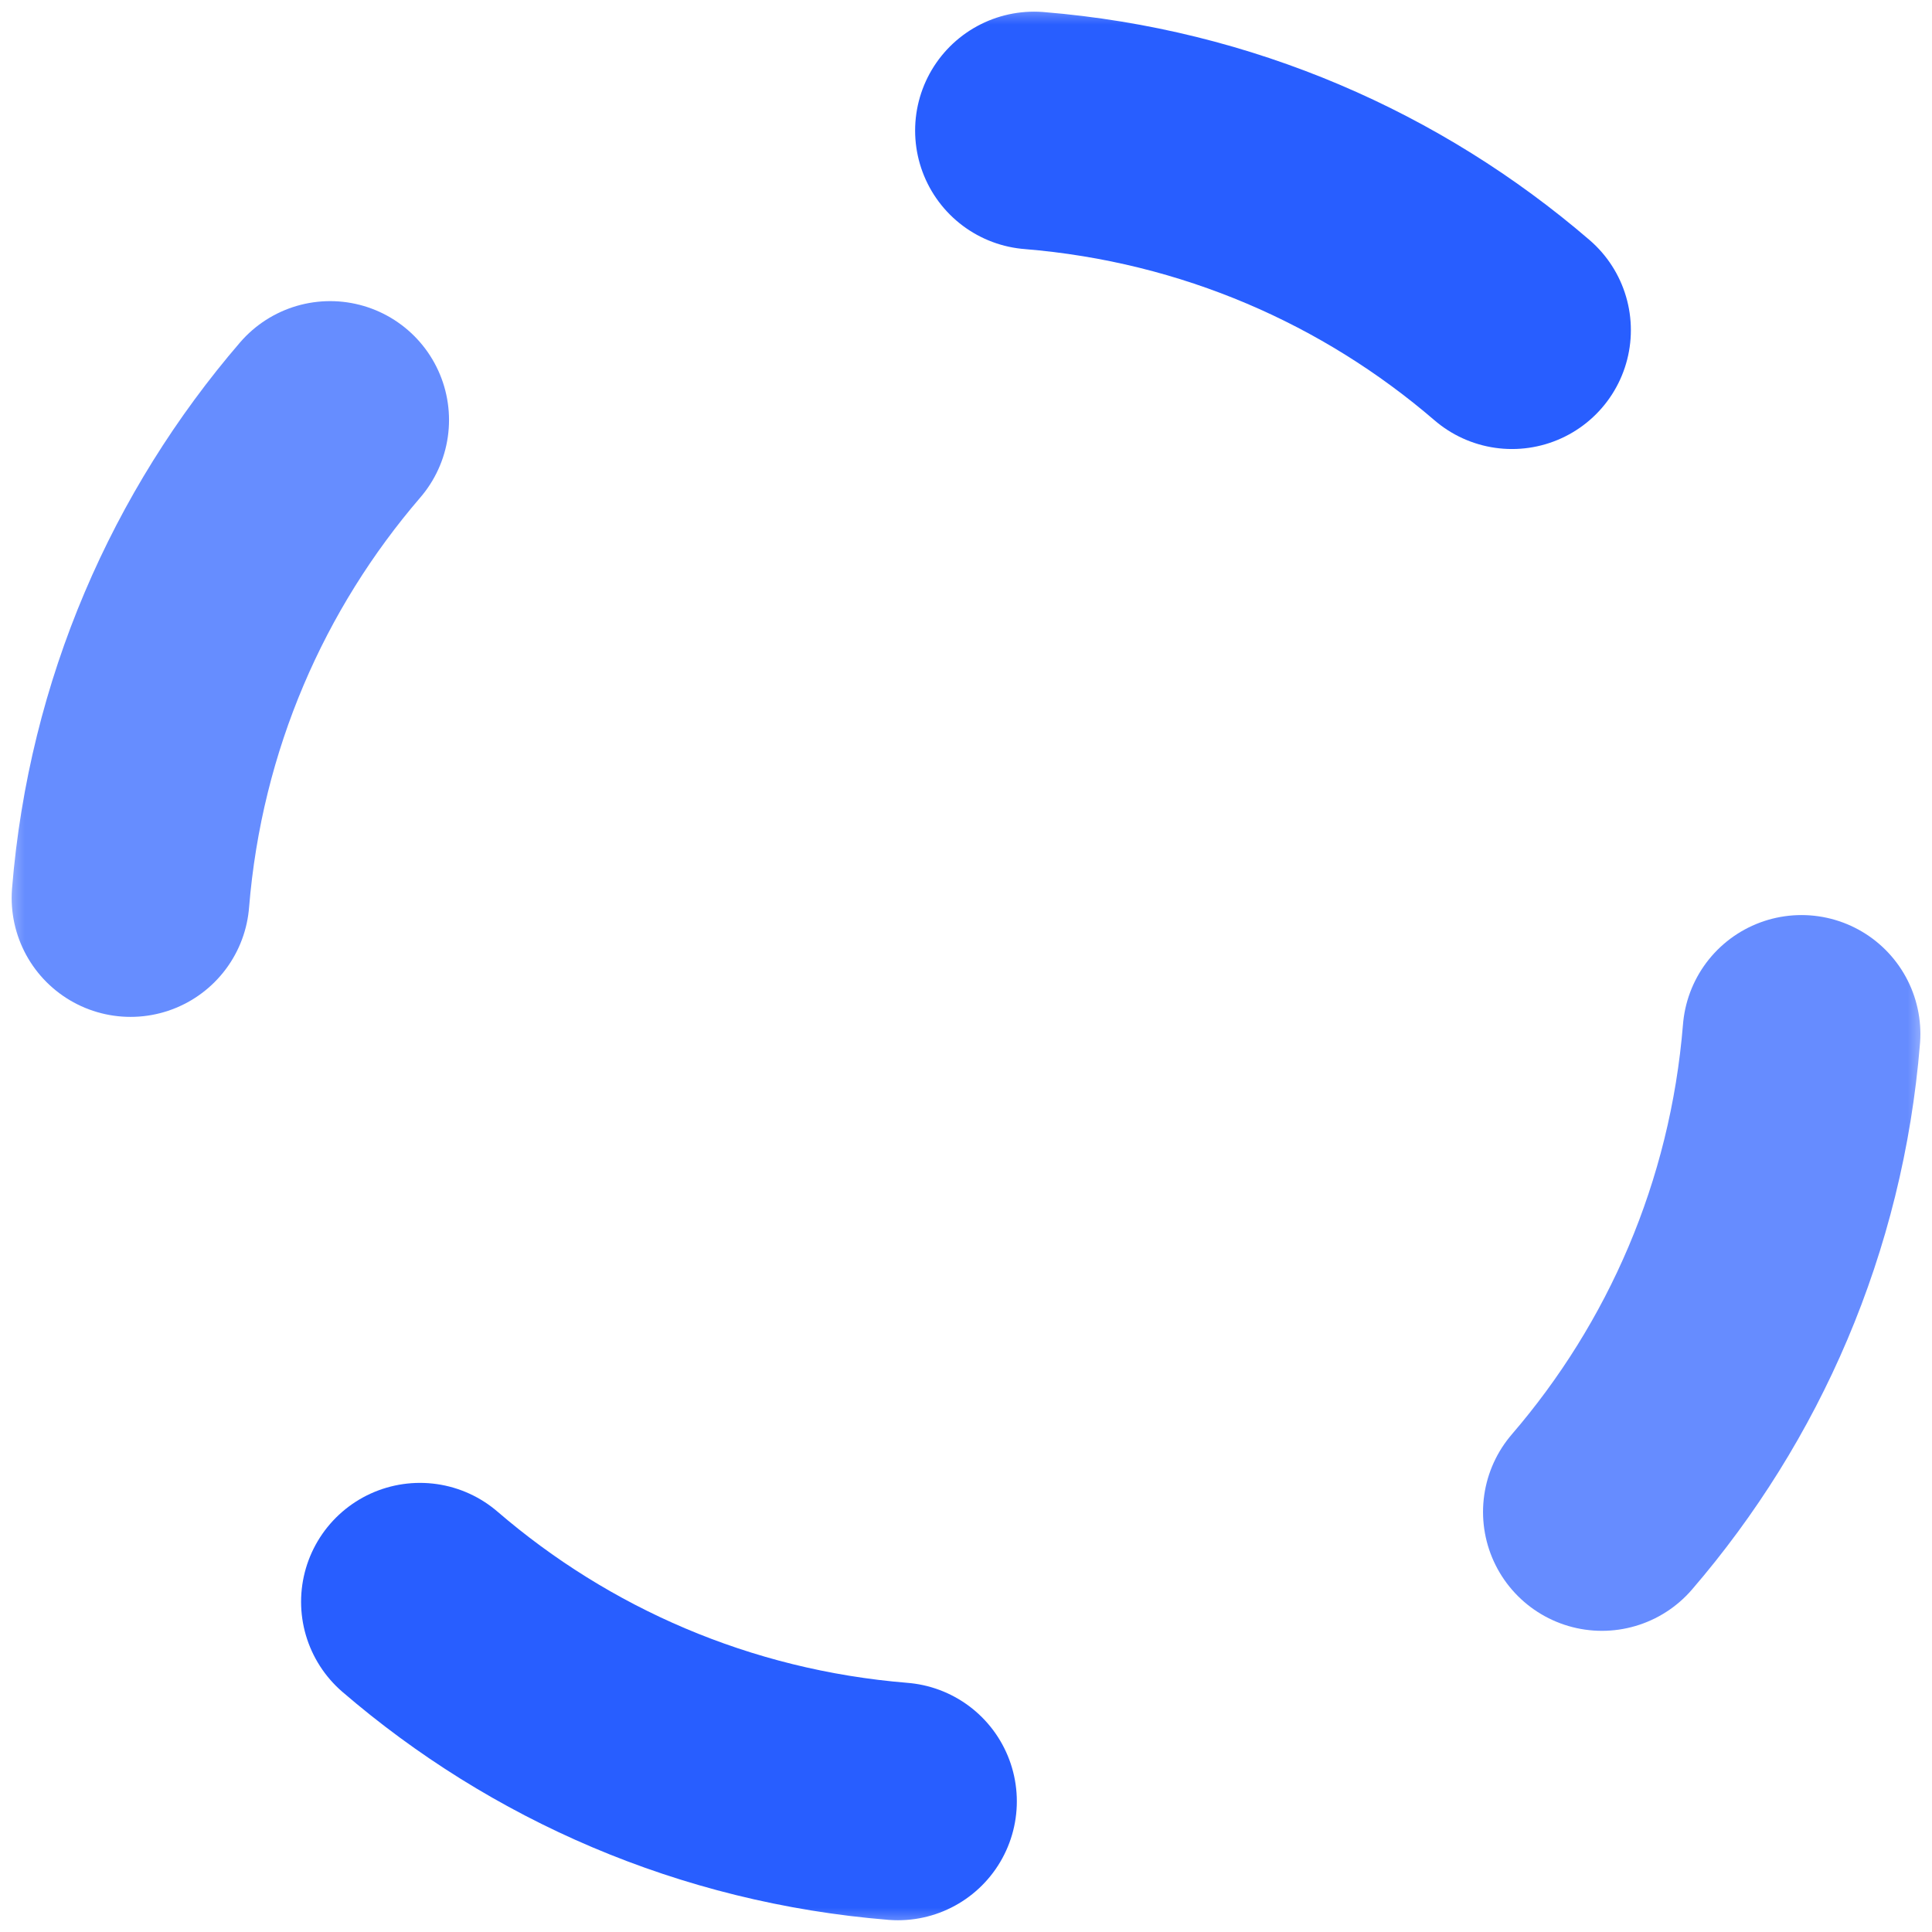 <svg xmlns="http://www.w3.org/2000/svg" width="40" height="40" viewBox="0 0 40 40" fill="none">
  <g clip-path="url(#clip0_15251_16447)">
    <mask id="mask0_15251_16447" style="mask-type:luminance" maskUnits="userSpaceOnUse" x="0" y="-1" width="40" height="41">
      <path d="M40 -0.001H0V39.999H40V-0.001Z" fill="white"/>
    </mask>
    <g mask="url(#mask0_15251_16447)">
      <path d="M2.703 18.592C3.012 14.794 4.525 11.381 6.835 8.696" stroke="#668DFF" stroke-width="4.923" stroke-linecap="round"/>
      <path d="M21.408 2.703C25.205 3.012 28.619 4.525 31.304 6.835" stroke="#285EFF" stroke-width="4.923" stroke-linecap="round"/>
      <path d="M37.298 21.407C36.989 25.204 35.477 28.618 33.166 31.303" stroke="#668CFF" stroke-width="4.923" stroke-linecap="round" stroke-linejoin="round"/>
      <path d="M18.591 37.295C14.793 36.986 11.38 35.474 8.695 33.163" stroke="#285EFF" stroke-width="4.923" stroke-linecap="round" stroke-linejoin="round"/>
    </g>
  </g>
  <defs>
    <clipPath id="clip0_15251_16447">
      <rect width="40" height="40" fill="white"/>
    </clipPath>
  </defs>
</svg>